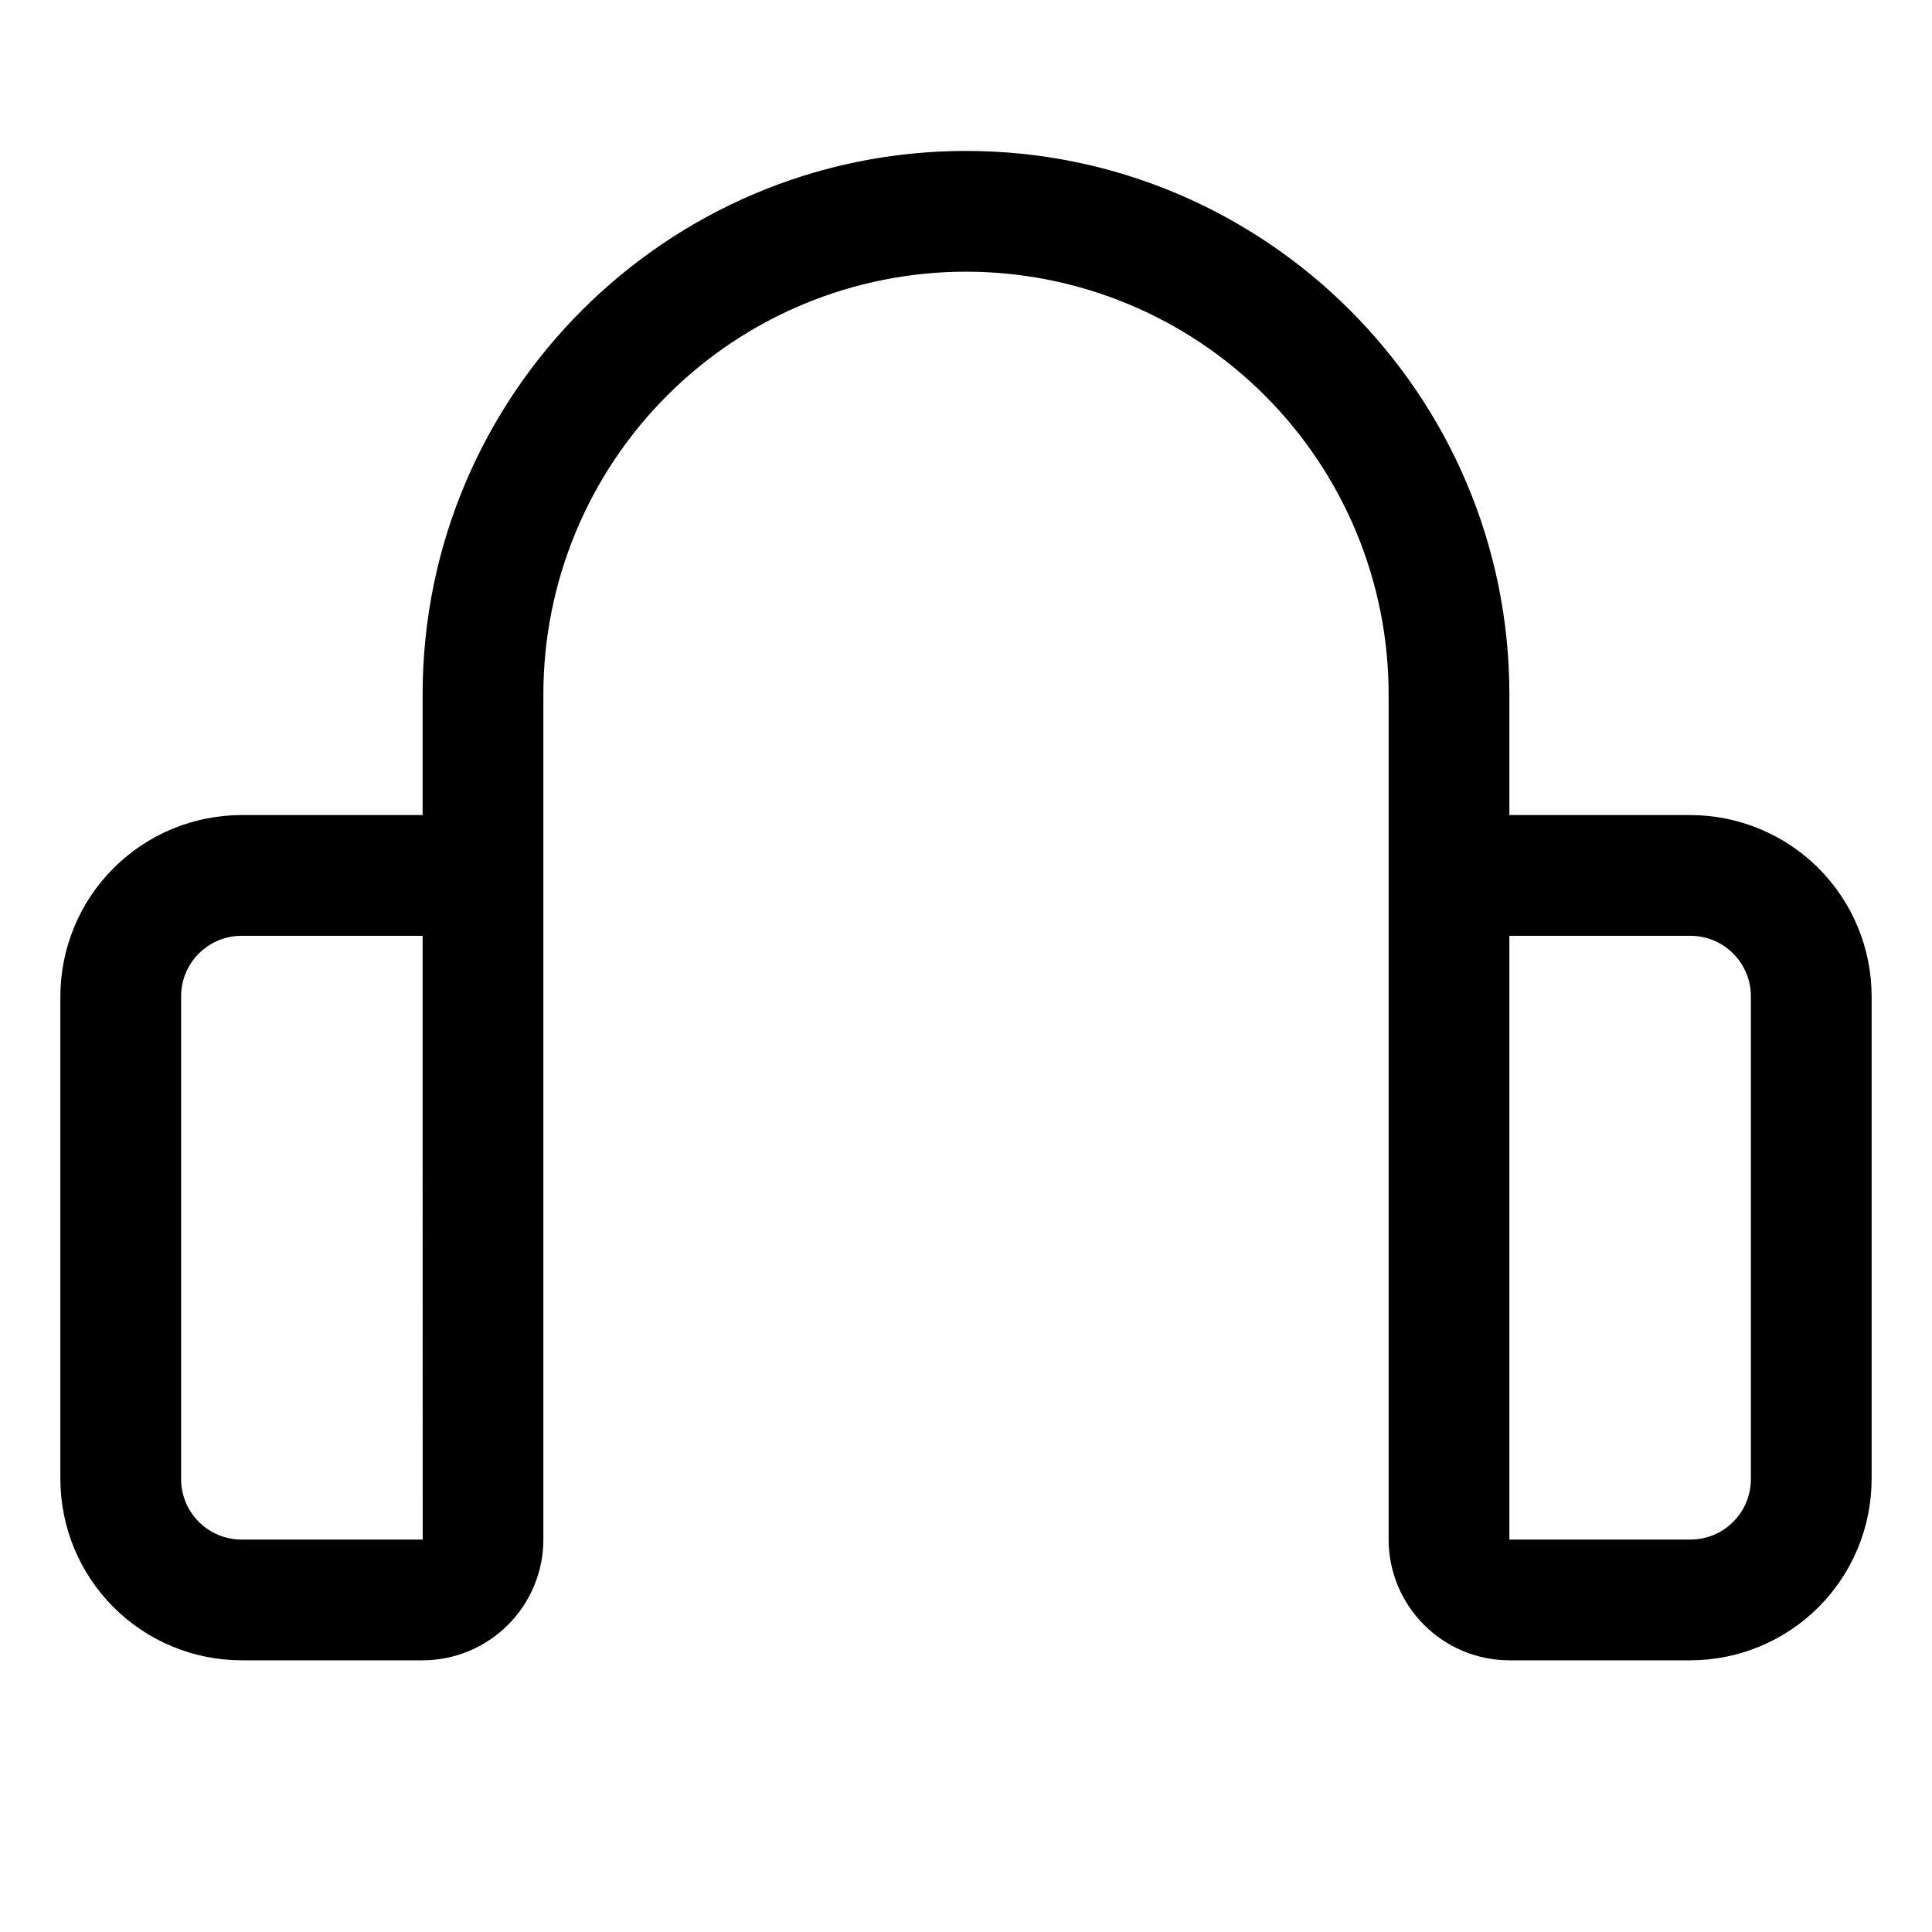 <svg width="24" height="24" viewBox="0 0 24 24" fill="none" xmlns="http://www.w3.org/2000/svg">
<path d="M21 10.125H18.75V8.625C18.75 4.903 15.722 1.875 12 1.875C8.278 1.875 5.25 4.903 5.25 8.625V10.125H3C2.403 10.126 1.832 10.363 1.41 10.785C0.988 11.207 0.751 11.778 0.75 12.375V18.375C0.751 18.971 0.988 19.543 1.41 19.965C1.832 20.387 2.403 20.624 3 20.625H5.25C5.648 20.625 6.029 20.466 6.31 20.185C6.591 19.904 6.75 19.523 6.75 19.125V8.625C6.75 7.233 7.303 5.897 8.288 4.913C9.272 3.928 10.608 3.375 12 3.375C13.392 3.375 14.728 3.928 15.712 4.913C16.697 5.897 17.25 7.233 17.25 8.625V19.125C17.25 19.523 17.409 19.904 17.69 20.185C17.971 20.466 18.352 20.625 18.75 20.625H21C21.596 20.624 22.168 20.387 22.59 19.965C23.012 19.543 23.249 18.971 23.25 18.375V12.375C23.249 11.778 23.012 11.207 22.59 10.785C22.168 10.363 21.596 10.126 21 10.125ZM5.25 19.125H3C2.801 19.125 2.611 19.046 2.47 18.905C2.329 18.765 2.25 18.574 2.25 18.375V12.375C2.25 12.176 2.329 11.986 2.47 11.845C2.611 11.704 2.801 11.625 3 11.625H5.25V14.25H5.25L5.251 19.125H5.25ZM21.75 18.375C21.75 18.574 21.671 18.765 21.53 18.905C21.39 19.046 21.199 19.125 21 19.125H18.75V11.625H21C21.199 11.625 21.39 11.704 21.53 11.845C21.671 11.986 21.75 12.176 21.75 12.375V18.375Z" fill="black"/>
</svg>
